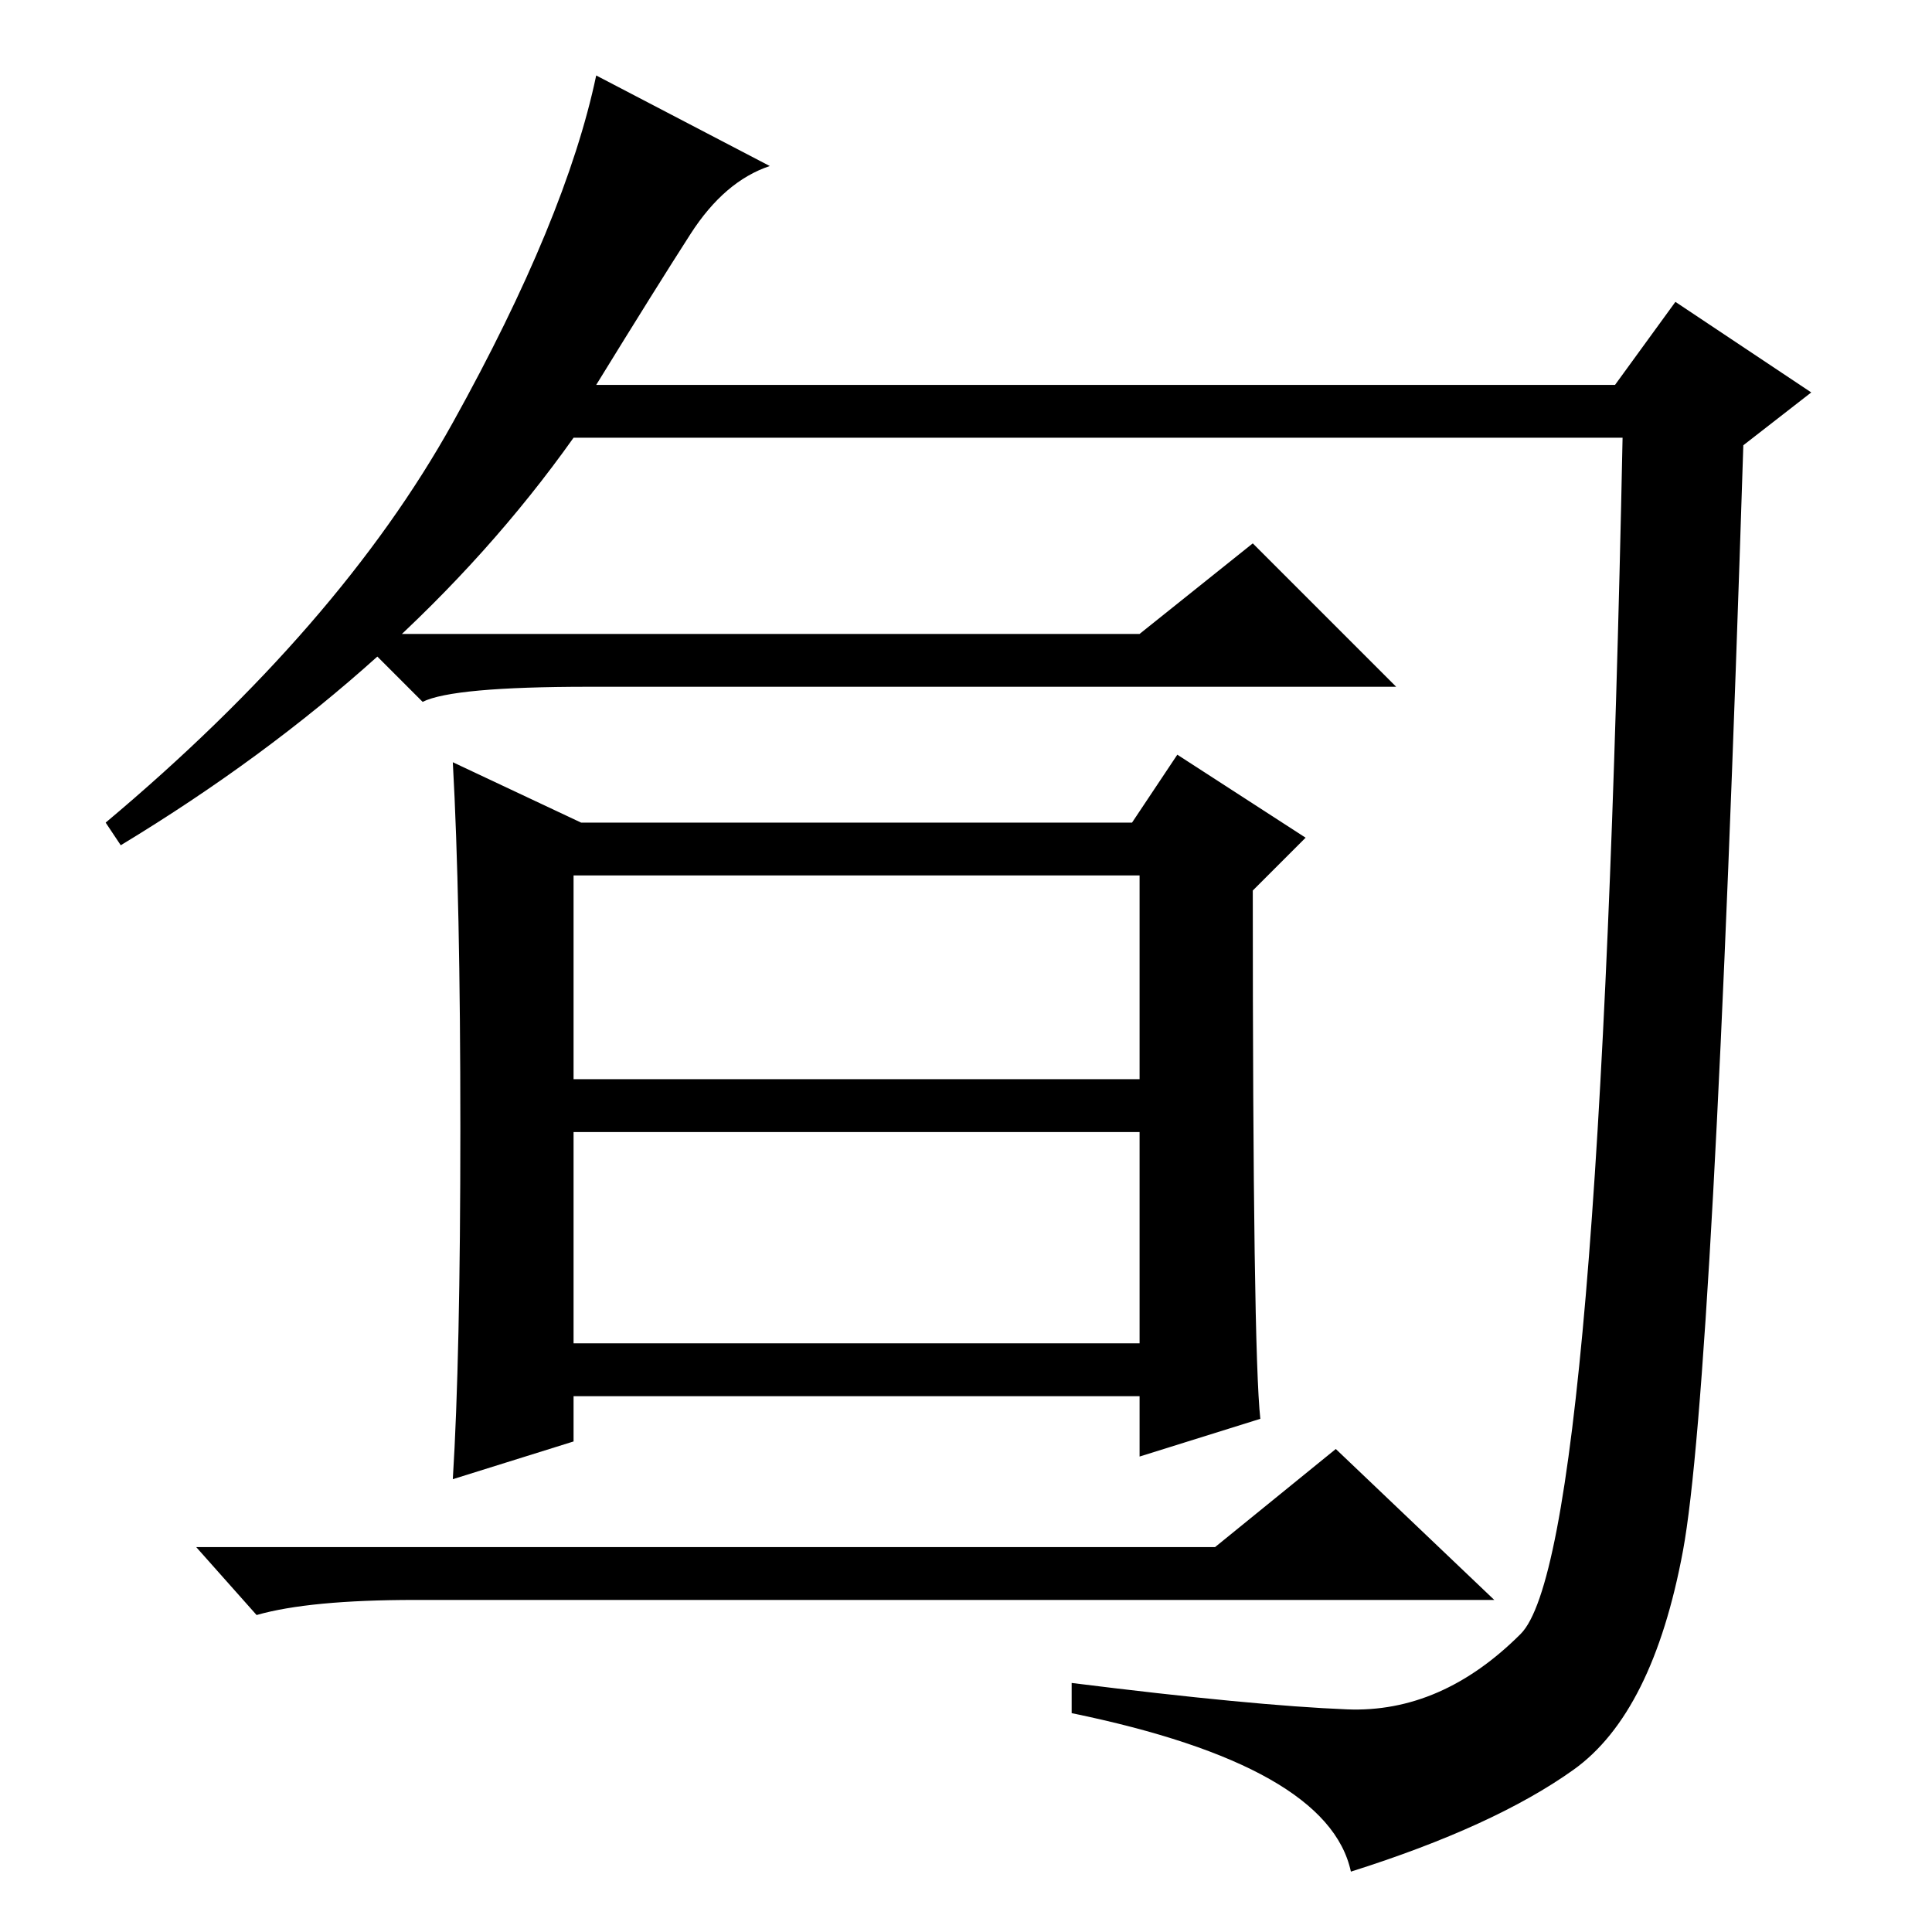 <?xml version="1.0" standalone="no"?>
<!DOCTYPE svg PUBLIC "-//W3C//DTD SVG 1.1//EN" "http://www.w3.org/Graphics/SVG/1.1/DTD/svg11.dtd" >
<svg xmlns="http://www.w3.org/2000/svg" xmlns:xlink="http://www.w3.org/1999/xlink" version="1.1" viewBox="0 -36 256 256">
  <g transform="matrix(1 0 0 -1 0 220)">
   <path fill="currentColor"
d="M79 205h135l8 11l18 -12l-9 -7q-4 -125 -8 -146.5t-14.5 -29t-29.5 -13.5q-3 14 -37 21v4q24 -3 36.5 -3.5t23 10t13.5 158.5h-139q-22 -31 -60 -54l-2 3q31 26 46 53t19 46l23 -12q-6 -2 -10.5 -9t-12.5 -20zM151 172l15 12l19 -19h-107q-18 0 -22 -2l-9 9h104zM76 113
h75v27h-75v-27zM76 78h75v28h-75v-28zM77 147h73l6 9l17 -11l-7 -7q0 -61 1 -70l-16 -5v8h-75v-6l-16 -5q1 16 1 46.5t-1 48.5zM161 51l16 13l21 -20h-143q-14 0 -21 -2l-8 9h135z" />
  </g>

</svg>
